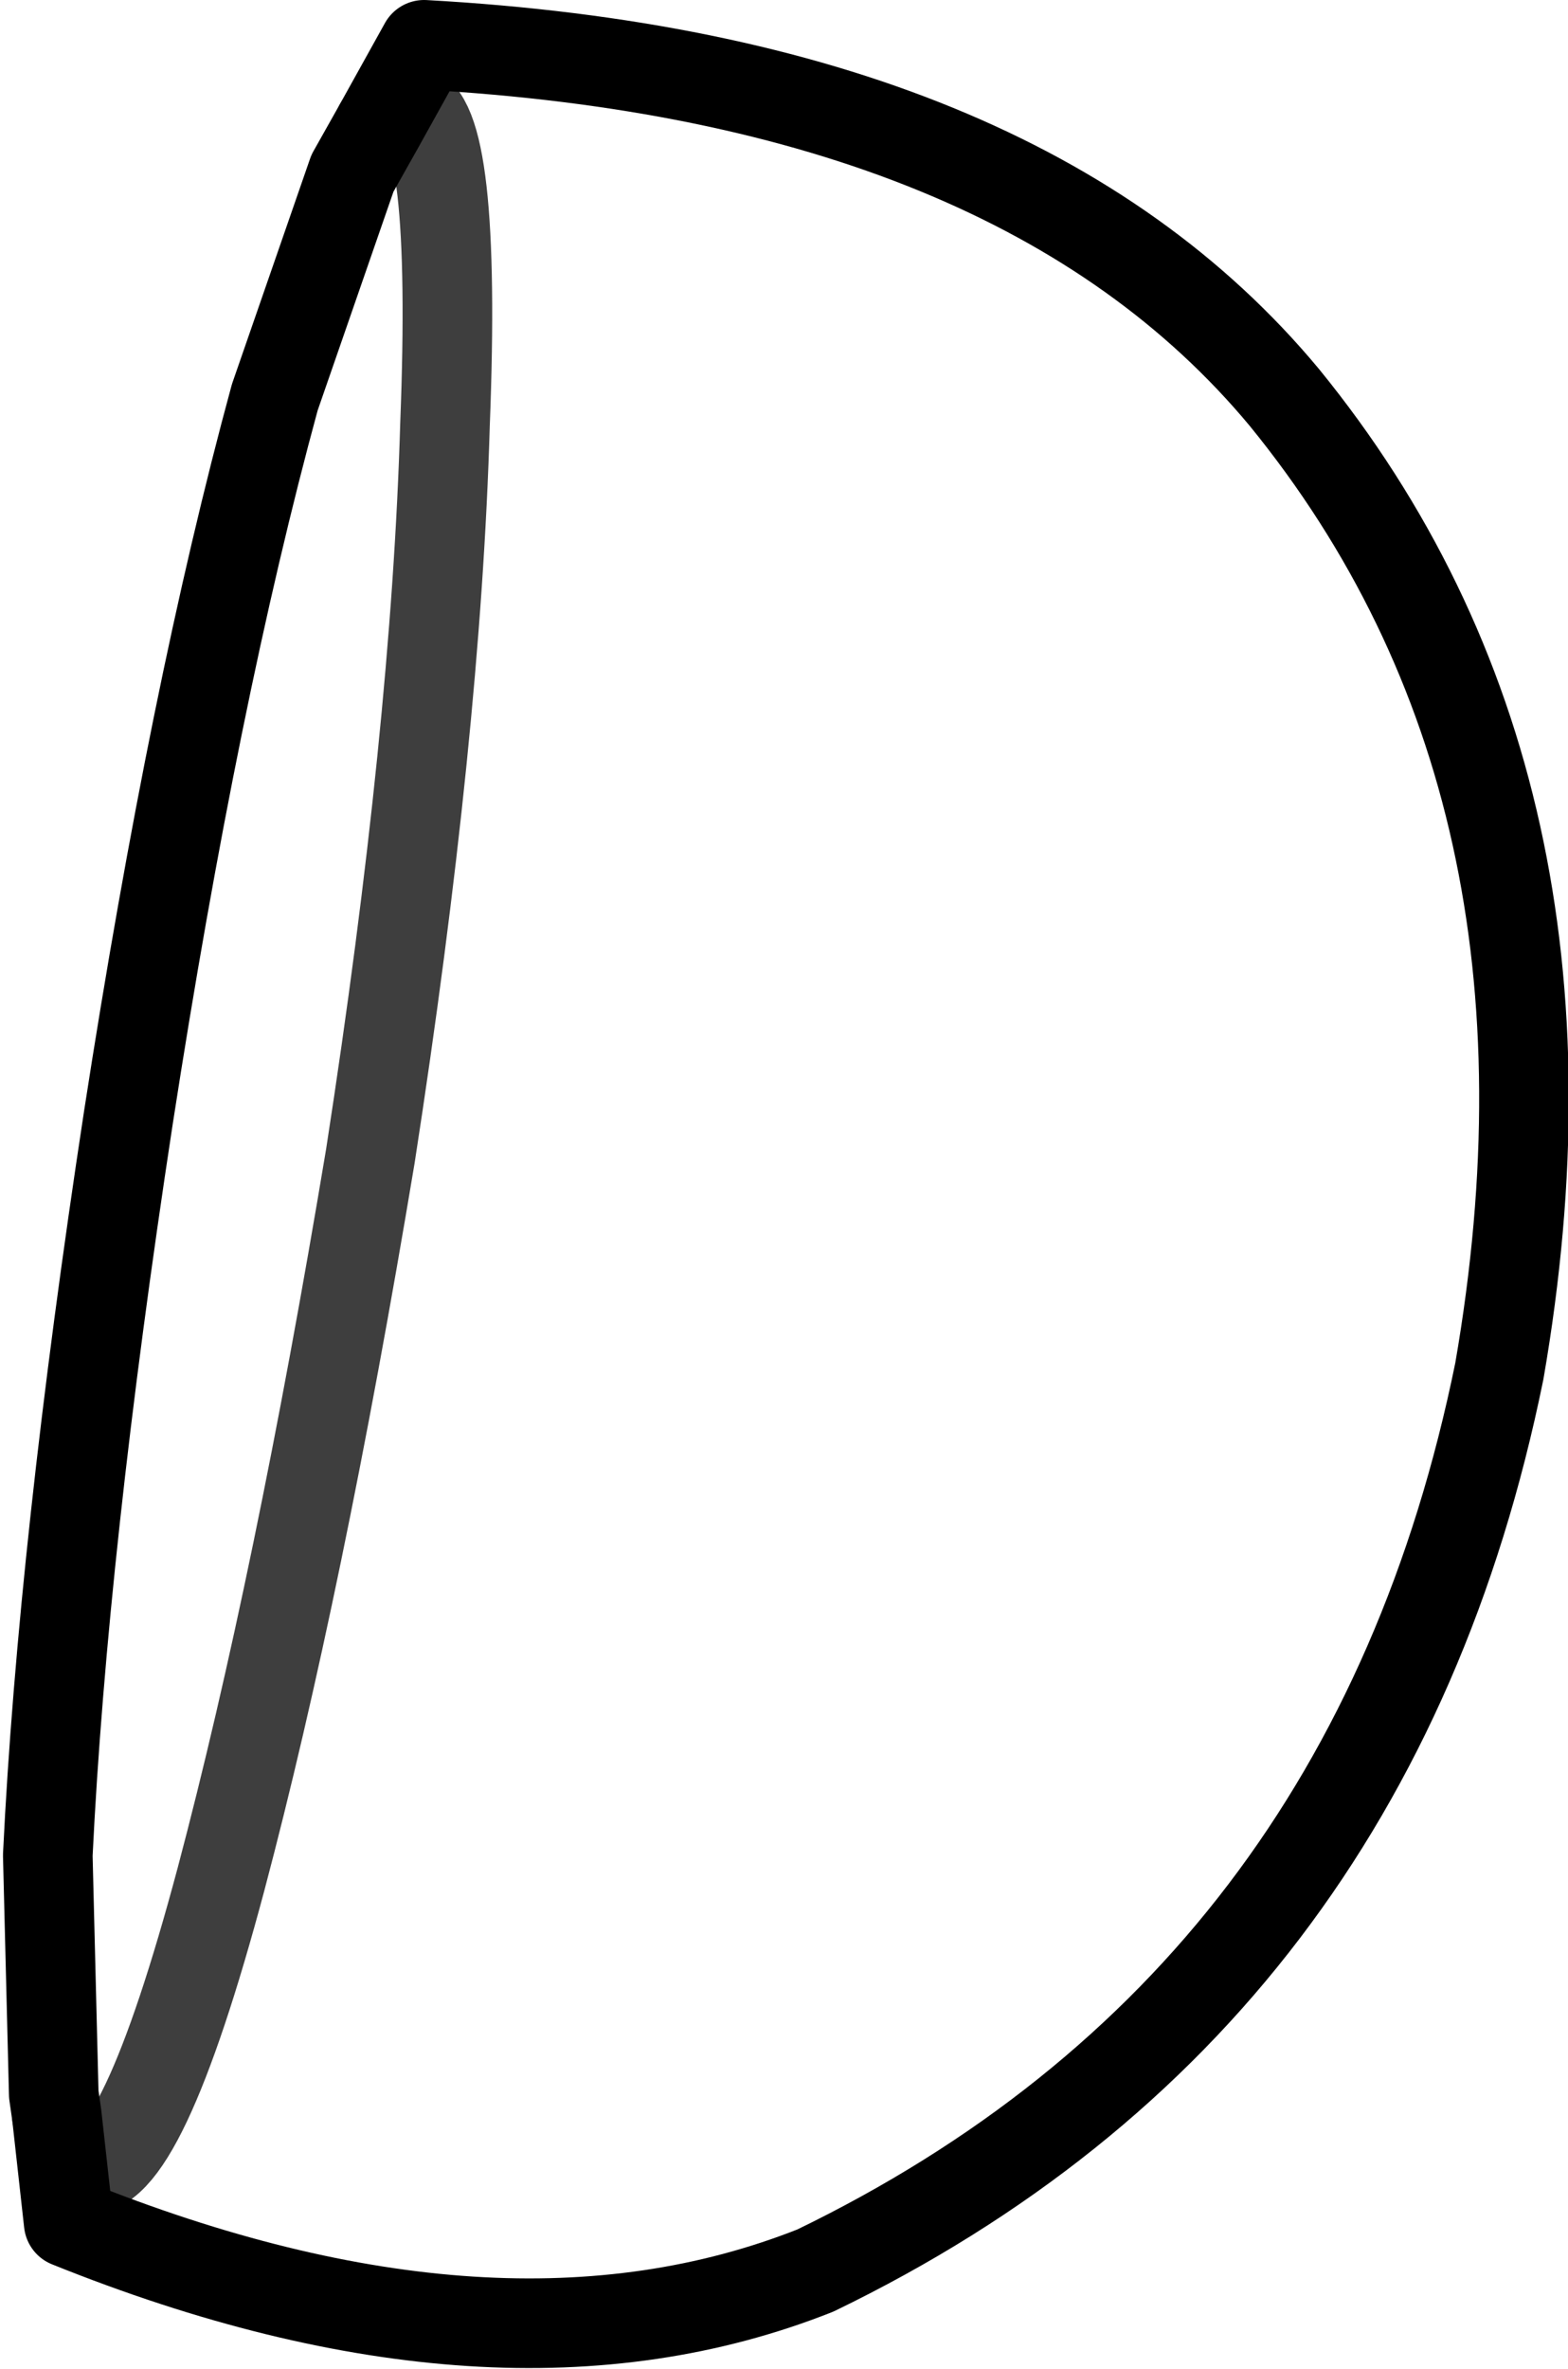 <?xml version="1.0" encoding="UTF-8" standalone="no"?>
<svg xmlns:xlink="http://www.w3.org/1999/xlink" height="39.65px" width="26.25px" xmlns="http://www.w3.org/2000/svg">
  <g transform="matrix(1.0, 0.0, 0.0, 1.0, 13.1, 19.85)">
    <path d="M-12.15 15.55 L-11.95 17.35 Q-4.75 20.25 0.55 18.15 9.85 13.65 12.0 3.1 13.7 -6.7 8.4 -13.2 3.95 -18.55 -6.0 -19.1 L-6.75 -17.75 -7.2 -16.95 -8.5 -13.2 Q-9.85 -8.25 -10.95 -1.15 -12.05 6.05 -12.3 11.2 L-12.2 15.2 -12.15 15.55" fill="none" stroke="#000000" stroke-linecap="round" stroke-linejoin="round" stroke-width="1.5"/>
    <path d="M-6.75 -17.75 L-6.25 -18.05 Q-5.45 -17.9 -5.65 -12.75 -5.8 -7.6 -6.9 -0.5 -8.1 6.7 -9.4 11.6 -10.75 16.65 -11.7 16.45 -12.0 16.4 -12.15 15.55" fill="none" stroke="#000000" stroke-linecap="round" stroke-linejoin="round" stroke-opacity="0.757" stroke-width="1.5"/>
  </g>
</svg>
